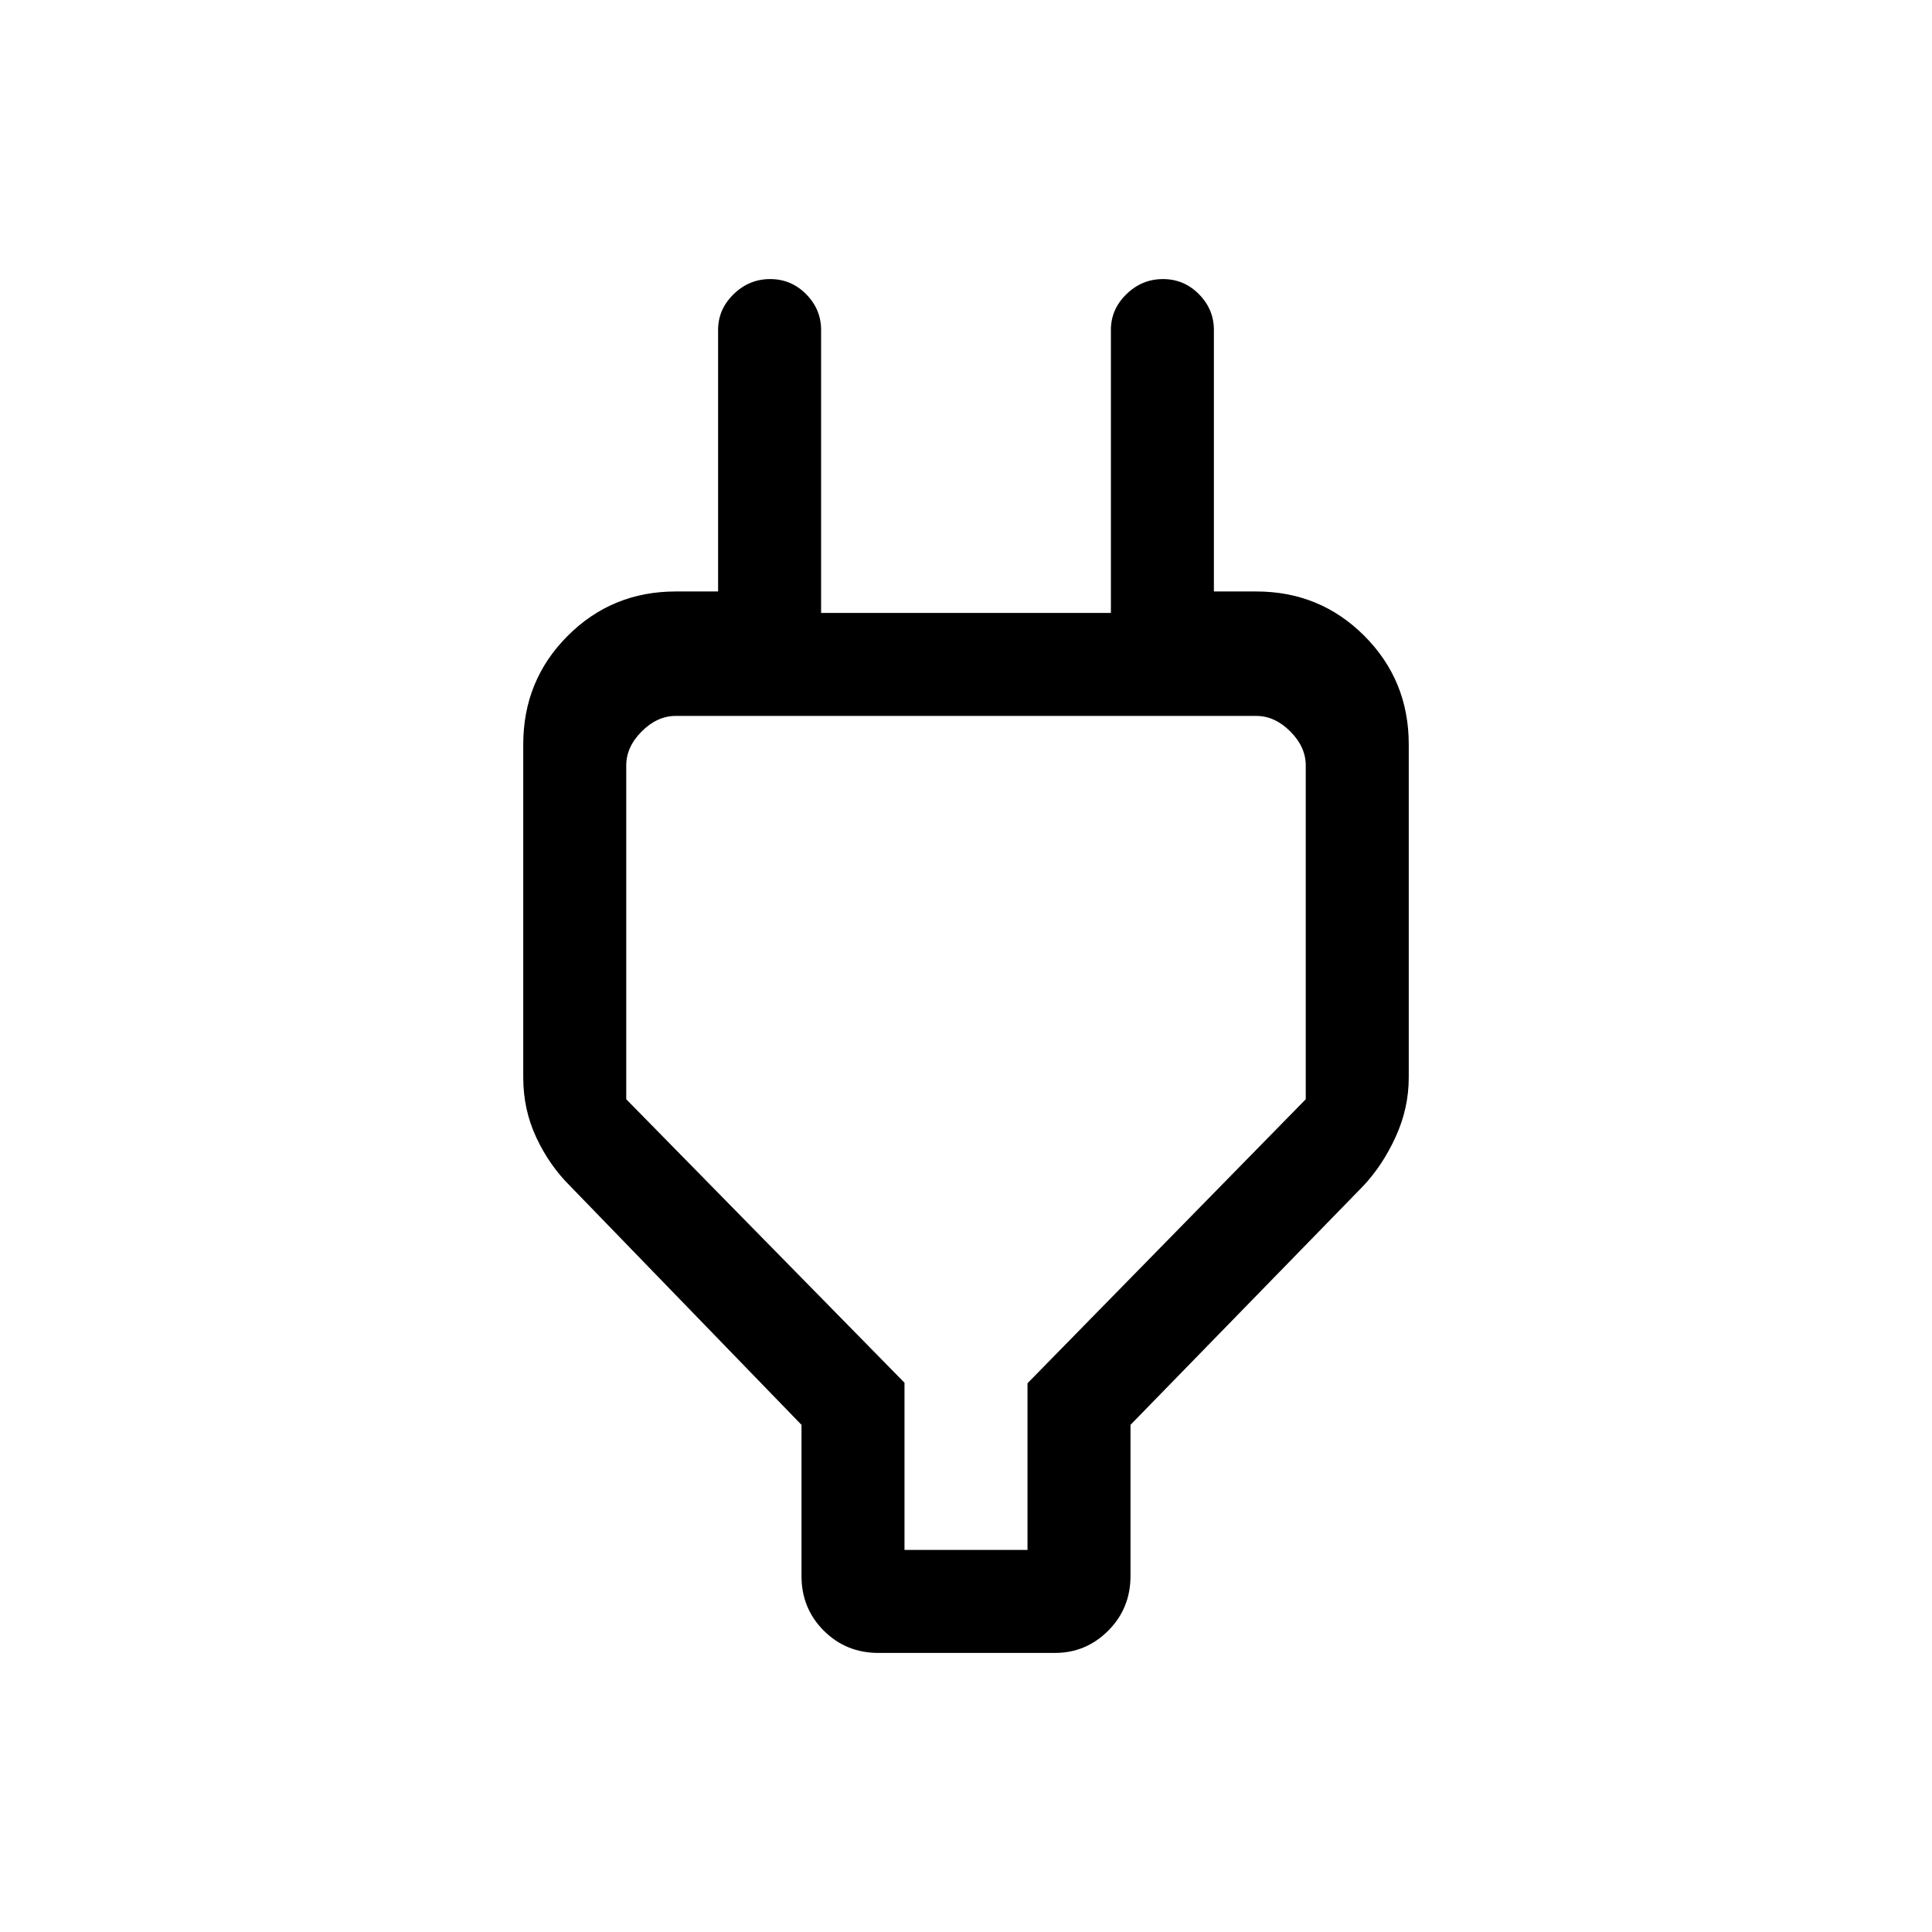 <svg xmlns="http://www.w3.org/2000/svg" height="40" viewBox="0 -960 960 960" width="40"><path d="M449.44-189.85h61.12v-82.82l138.26-141.12v-165.85q0-9.23-7.69-16.92-7.69-7.7-16.92-7.7H335.79q-9.23 0-16.92 7.7-7.69 7.69-7.69 16.92v165.85l138.26 140.86v83.08Zm-51.18 12.95V-252L283.38-370.59q-10.41-10.3-16.89-24.17-6.49-13.87-6.49-29.8v-165.57q0-31.79 22.04-53.88 22.04-22.09 53.75-22.09h46.95l-25.92 25.25v-155.23q0-10.21 7.7-17.73t18.17-7.52q10.46 0 17.89 7.52 7.42 7.52 7.42 17.73v140.64h144v-140.64q0-10.21 7.7-17.73t18.17-7.52q10.46 0 17.89 7.52 7.42 7.52 7.42 17.73v155.23l-25.26-25.25h46.29q31.71 0 53.75 22.08Q700-621.93 700-590.14v165.54q0 15.3-6.52 29.53-6.51 14.23-16.2 24.48L561.74-252v75.1q0 16.09-11.06 27.16t-26.5 11.07h-87.69q-16.09 0-27.16-11.07t-11.07-27.16ZM480-397.38Z"/></svg>